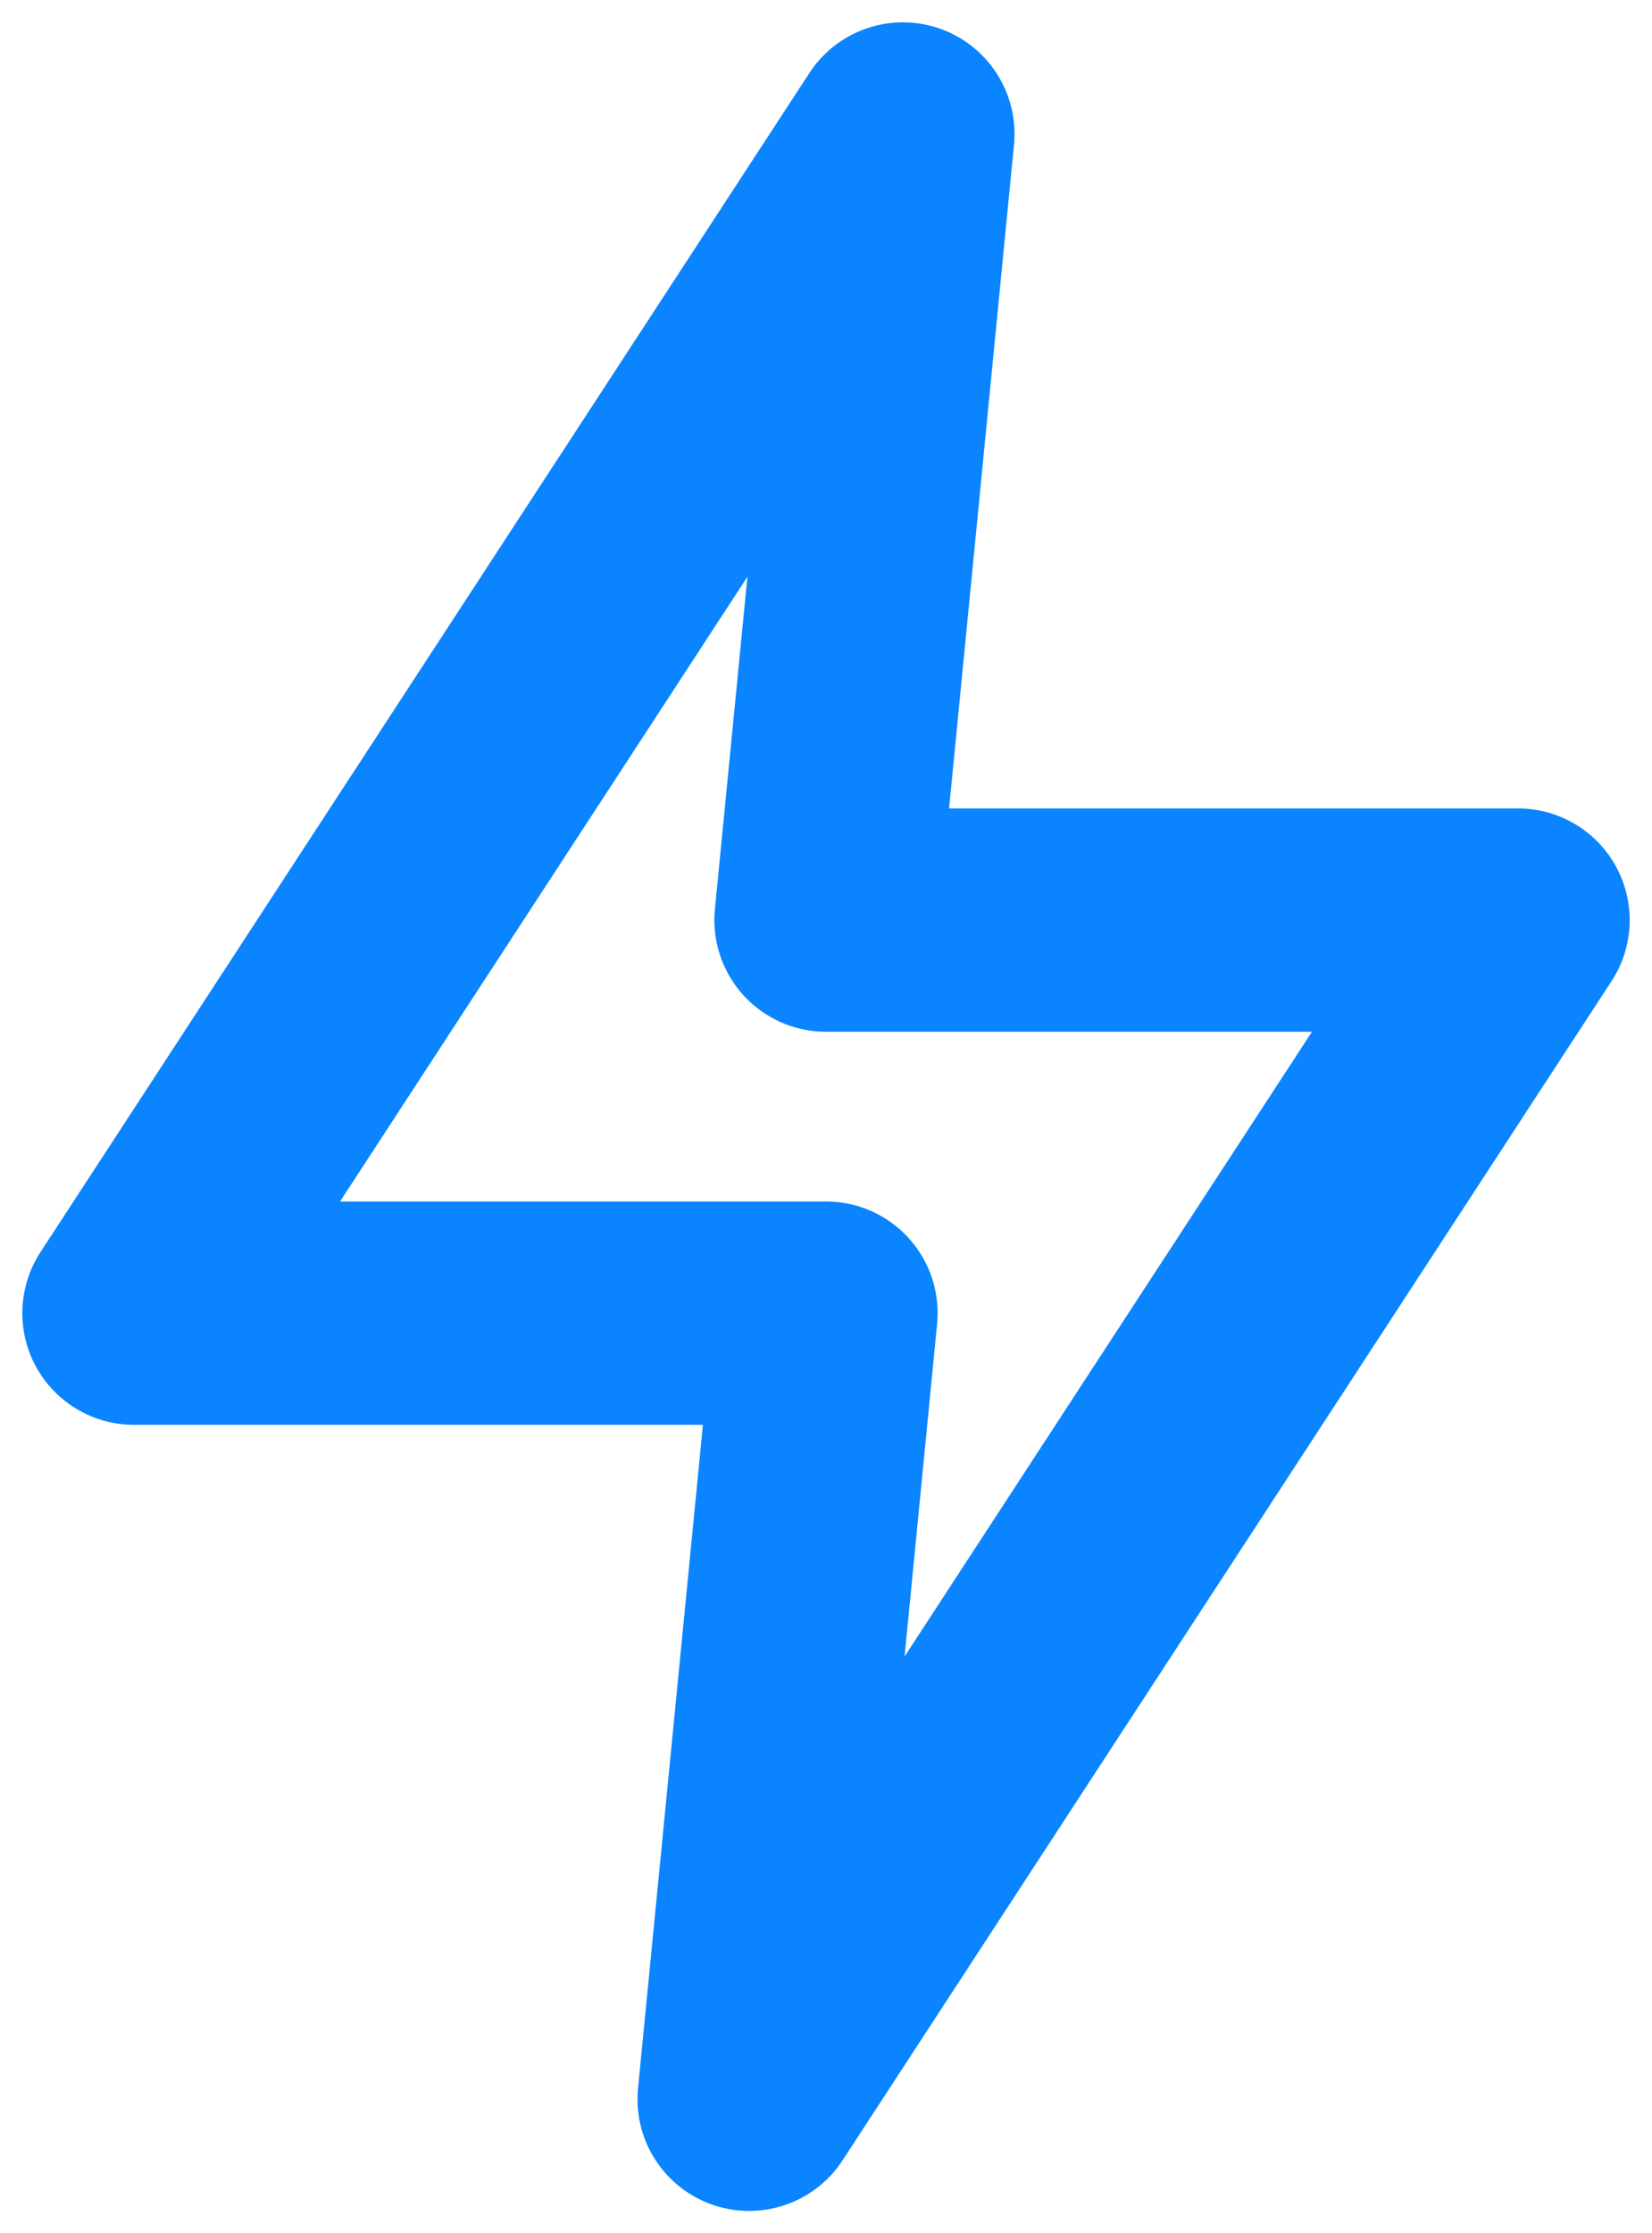 <svg width="37" height="50" viewBox="0 0 37 50" xmlns="http://www.w3.org/2000/svg">
  <path d="M20.222 3L3 29.4h15.5L16.778 47 34 20.6H18.5z" stroke-width="5" stroke="#0A84FF" fill="none" stroke-linecap="round" stroke-linejoin="round"/>
</svg>
